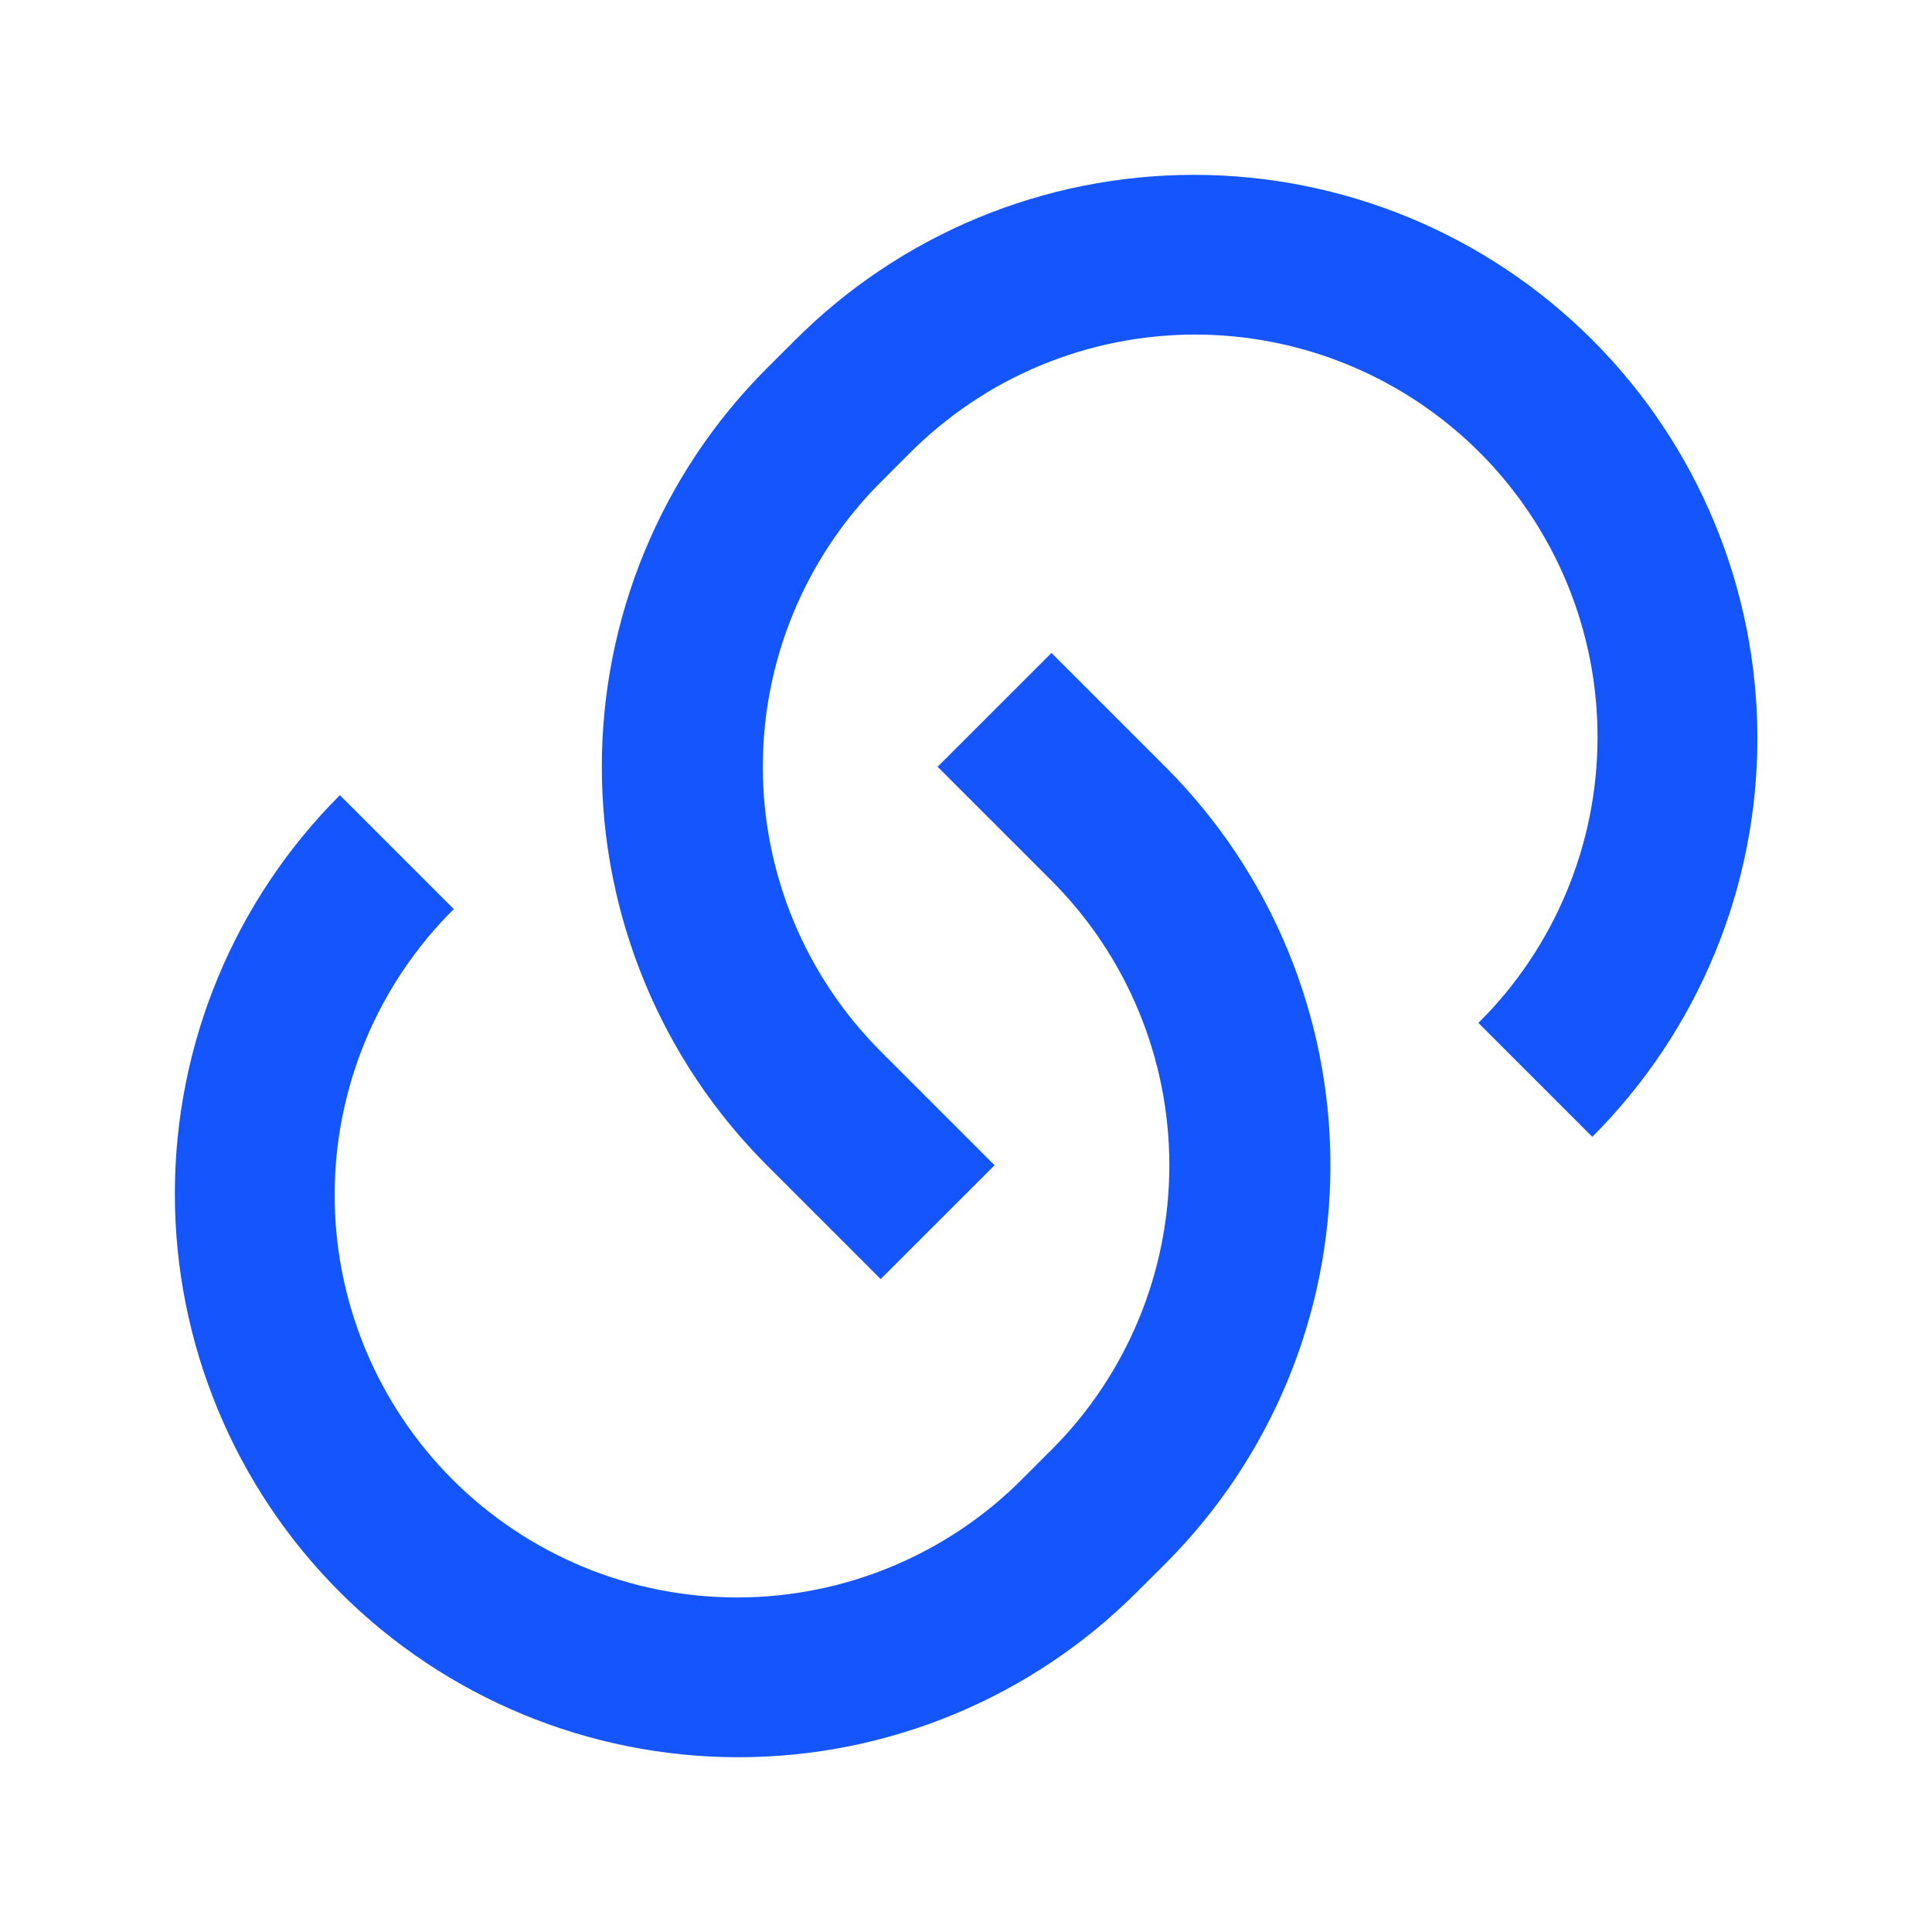 <svg width="24" height="24" viewBox="0 0 24 24" fill="none" xmlns="http://www.w3.org/2000/svg">
<path d="M13.061 8.11L14.476 9.525C15.126 10.175 15.642 10.947 15.994 11.796C16.346 12.646 16.527 13.556 16.527 14.475C16.527 15.395 16.346 16.305 15.994 17.154C15.642 18.003 15.126 18.775 14.476 19.425L14.122 19.778C12.809 21.091 11.029 21.829 9.172 21.829C7.316 21.829 5.535 21.091 4.222 19.778C2.909 18.465 2.172 16.685 2.172 14.828C2.172 12.972 2.909 11.191 4.222 9.878L5.637 11.293C5.17 11.757 4.798 12.308 4.544 12.916C4.29 13.523 4.159 14.175 4.157 14.833C4.156 15.492 4.284 16.144 4.536 16.753C4.787 17.361 5.156 17.914 5.622 18.38C6.087 18.845 6.64 19.214 7.249 19.466C7.857 19.717 8.51 19.846 9.168 19.844C9.827 19.843 10.478 19.711 11.086 19.457C11.693 19.203 12.245 18.832 12.708 18.364L13.062 18.01C14 17.073 14.526 15.801 14.526 14.475C14.526 13.149 14 11.878 13.062 10.94L11.647 9.525L13.062 8.111L13.061 8.11ZM19.779 14.121L18.365 12.707C18.833 12.244 19.204 11.692 19.458 11.085C19.712 10.477 19.844 9.826 19.845 9.167C19.847 8.509 19.718 7.856 19.467 7.248C19.215 6.639 18.846 6.086 18.381 5.621C17.915 5.155 17.362 4.786 16.754 4.535C16.145 4.283 15.493 4.155 14.834 4.156C14.176 4.158 13.524 4.289 12.917 4.543C12.309 4.797 11.758 5.169 11.294 5.636L10.94 5.99C10.003 6.928 9.476 8.199 9.476 9.525C9.476 10.851 10.003 12.123 10.94 13.06L12.355 14.475L10.94 15.889L9.526 14.475C8.876 13.825 8.36 13.053 8.009 12.204C7.657 11.355 7.476 10.444 7.476 9.525C7.476 8.606 7.657 7.696 8.009 6.846C8.36 5.997 8.876 5.225 9.526 4.575L9.88 4.222C11.193 2.909 12.974 2.172 14.83 2.172C16.687 2.172 18.467 2.909 19.78 4.222C21.093 5.535 21.831 7.316 21.831 9.172C21.831 11.029 21.093 12.809 19.78 14.122L19.779 14.121Z" fill="#1455FE"/>
</svg>
